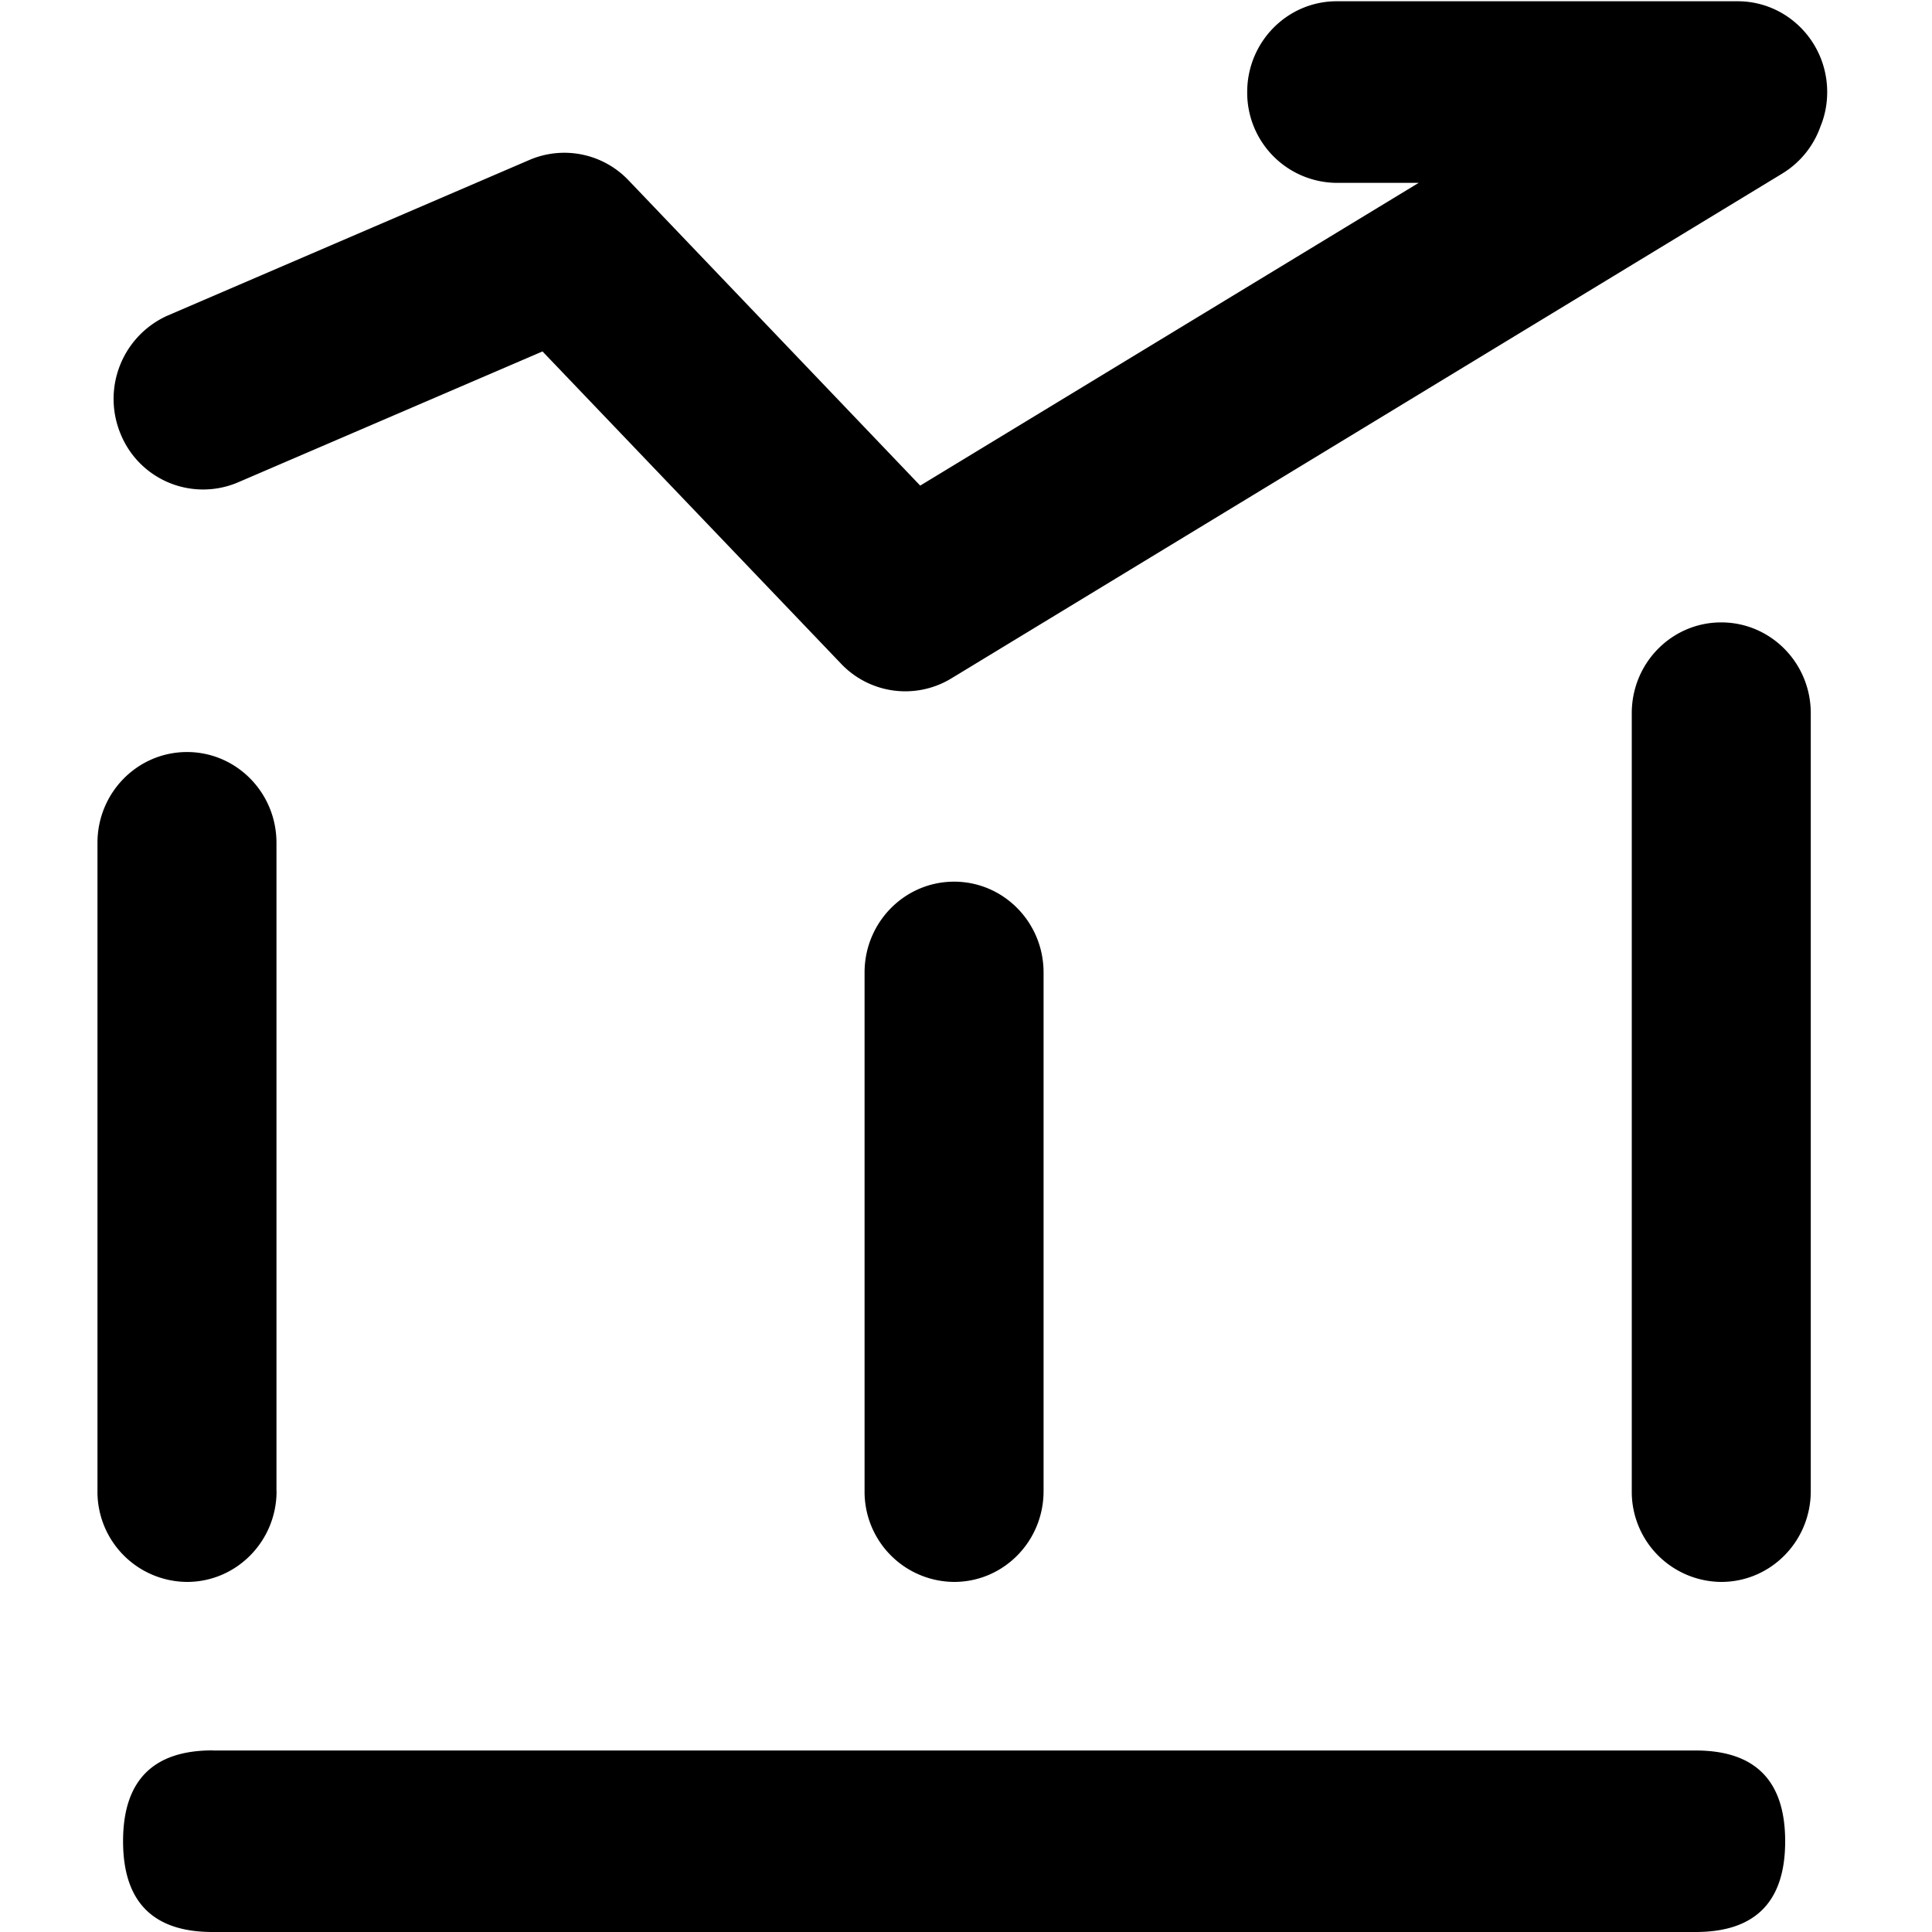 <?xml version="1.0" standalone="no"?><!DOCTYPE svg PUBLIC "-//W3C//DTD SVG 1.1//EN" "http://www.w3.org/Graphics/SVG/1.1/DTD/svg11.dtd"><svg t="1588080848074" class="icon" viewBox="0 0 1024 1024" version="1.1" xmlns="http://www.w3.org/2000/svg" p-id="1416" xmlns:xlink="http://www.w3.org/1999/xlink" width="200" height="200"><defs><style type="text/css"></style></defs><path d="M965.171 66.202a47.821 47.821 0 0 1-20.48 25.754L504.218 359.578a46.95 46.95 0 0 1-58.47-7.834l-158.208-165.478-161.946 69.632A47.206 47.206 0 0 1 64 230.195a48.384 48.384 0 0 1 24.576-62.822L280.576 84.787a46.95 46.95 0 0 1 52.582 10.803l154.573 161.792 264.192-160.461h-43.418a47.77 47.77 0 0 1-47.462-48.128c0-26.573 21.248-48.128 47.462-48.128h212.48c26.214 0 47.462 21.555 47.462 48.128 0 6.144-1.126 12.032-3.226 17.408zM112.691 927.795h786.022c31.642 0 47.462 16.026 47.462 48.128 0 32.051-15.821 48.077-47.462 48.077H112.64c-31.59 0-47.411-16.026-47.411-48.128 0-32.051 15.821-48.128 47.411-48.128z m440.422-137.472c0 26.624-21.197 48.128-47.411 48.128a47.77 47.77 0 0 1-47.462-48.128v-274.893c0-26.573 21.248-48.128 47.462-48.128s47.411 21.555 47.411 48.128v274.944z m-406.528 0c0 26.624-21.299 48.128-47.462 48.128a47.77 47.77 0 0 1-47.462-48.128V446.72c0-26.624 21.248-48.128 47.462-48.128 26.163 0 47.411 21.504 47.411 48.128v343.603z m813.158 0c0 26.624-21.248 48.128-47.462 48.128a47.77 47.77 0 0 1-47.411-48.128V378.01c0-26.624 21.197-48.128 47.411-48.128s47.462 21.504 47.462 48.128v412.314z" p-id="1417"></path></svg>